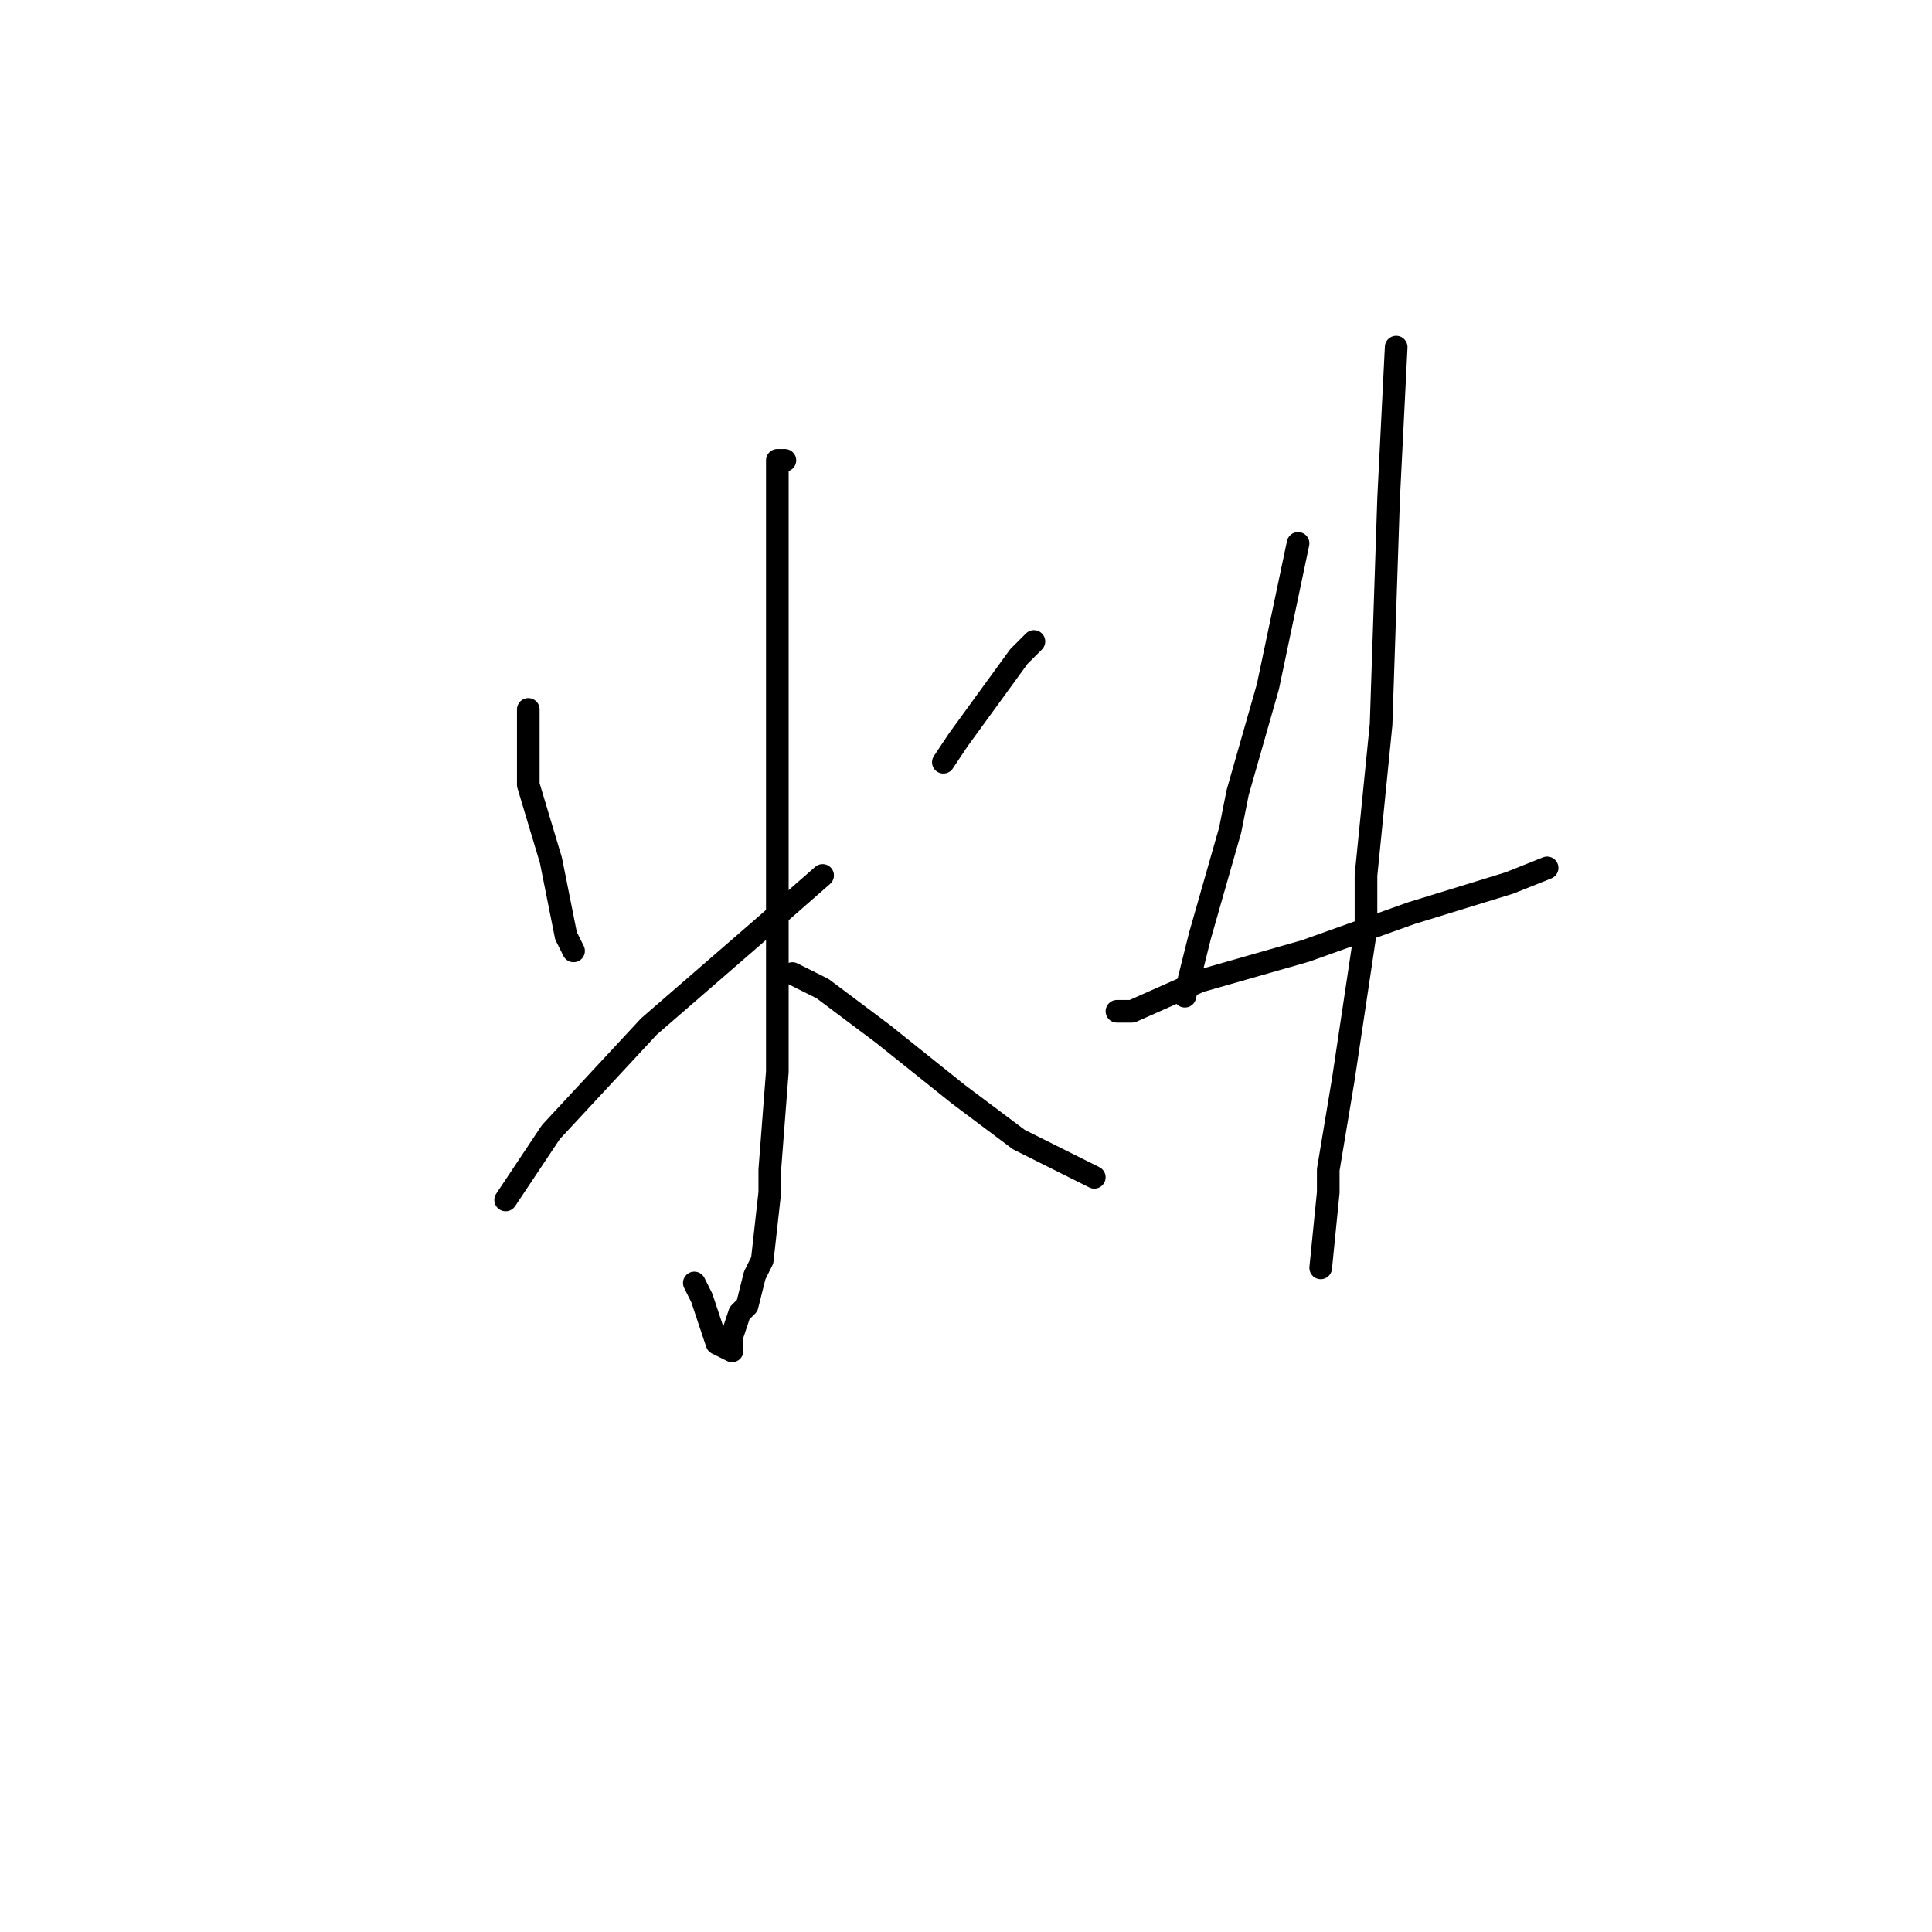 <?xml version="1.0" standalone="no"?>
    <svg width="256" height="256" xmlns="http://www.w3.org/2000/svg" version="1.1">
    <polyline stroke="black" stroke-width="3" stroke-linecap="round" fill="transparent" stroke-linejoin="round" points="104 61 103 61 103 62 103 72 103 91 103 118 103 142 102 155 102 158 101 167 100 169 99 173 98 174 97 177 97 179 95 178 93 172 92 170 92 170 " />
        <polyline stroke="black" stroke-width="3" stroke-linecap="round" fill="transparent" stroke-linejoin="round" points="70 94 70 97 70 104 73 114 75 124 76 126 76 126 " />
        <polyline stroke="black" stroke-width="3" stroke-linecap="round" fill="transparent" stroke-linejoin="round" points="67 159 73 150 86 136 101 123 109 116 109 116 " />
        <polyline stroke="black" stroke-width="3" stroke-linecap="round" fill="transparent" stroke-linejoin="round" points="137 85 135 87 127 98 125 101 125 101 " />
        <polyline stroke="black" stroke-width="3" stroke-linecap="round" fill="transparent" stroke-linejoin="round" points="105 129 109 131 117 137 127 145 135 151 143 155 145 156 145 156 " />
        <polyline stroke="black" stroke-width="3" stroke-linecap="round" fill="transparent" stroke-linejoin="round" points="172 72 168 91 164 105 163 110 159 124 157 132 157 132 " />
        <polyline stroke="black" stroke-width="3" stroke-linecap="round" fill="transparent" stroke-linejoin="round" points="148 134 150 134 159 130 173 126 187 121 200 117 205 115 205 115 " />
        <polyline stroke="black" stroke-width="3" stroke-linecap="round" fill="transparent" stroke-linejoin="round" points="185 46 184 66 183 96 181 116 181 123 178 143 176 155 176 158 175 168 175 168 " />
        </svg>